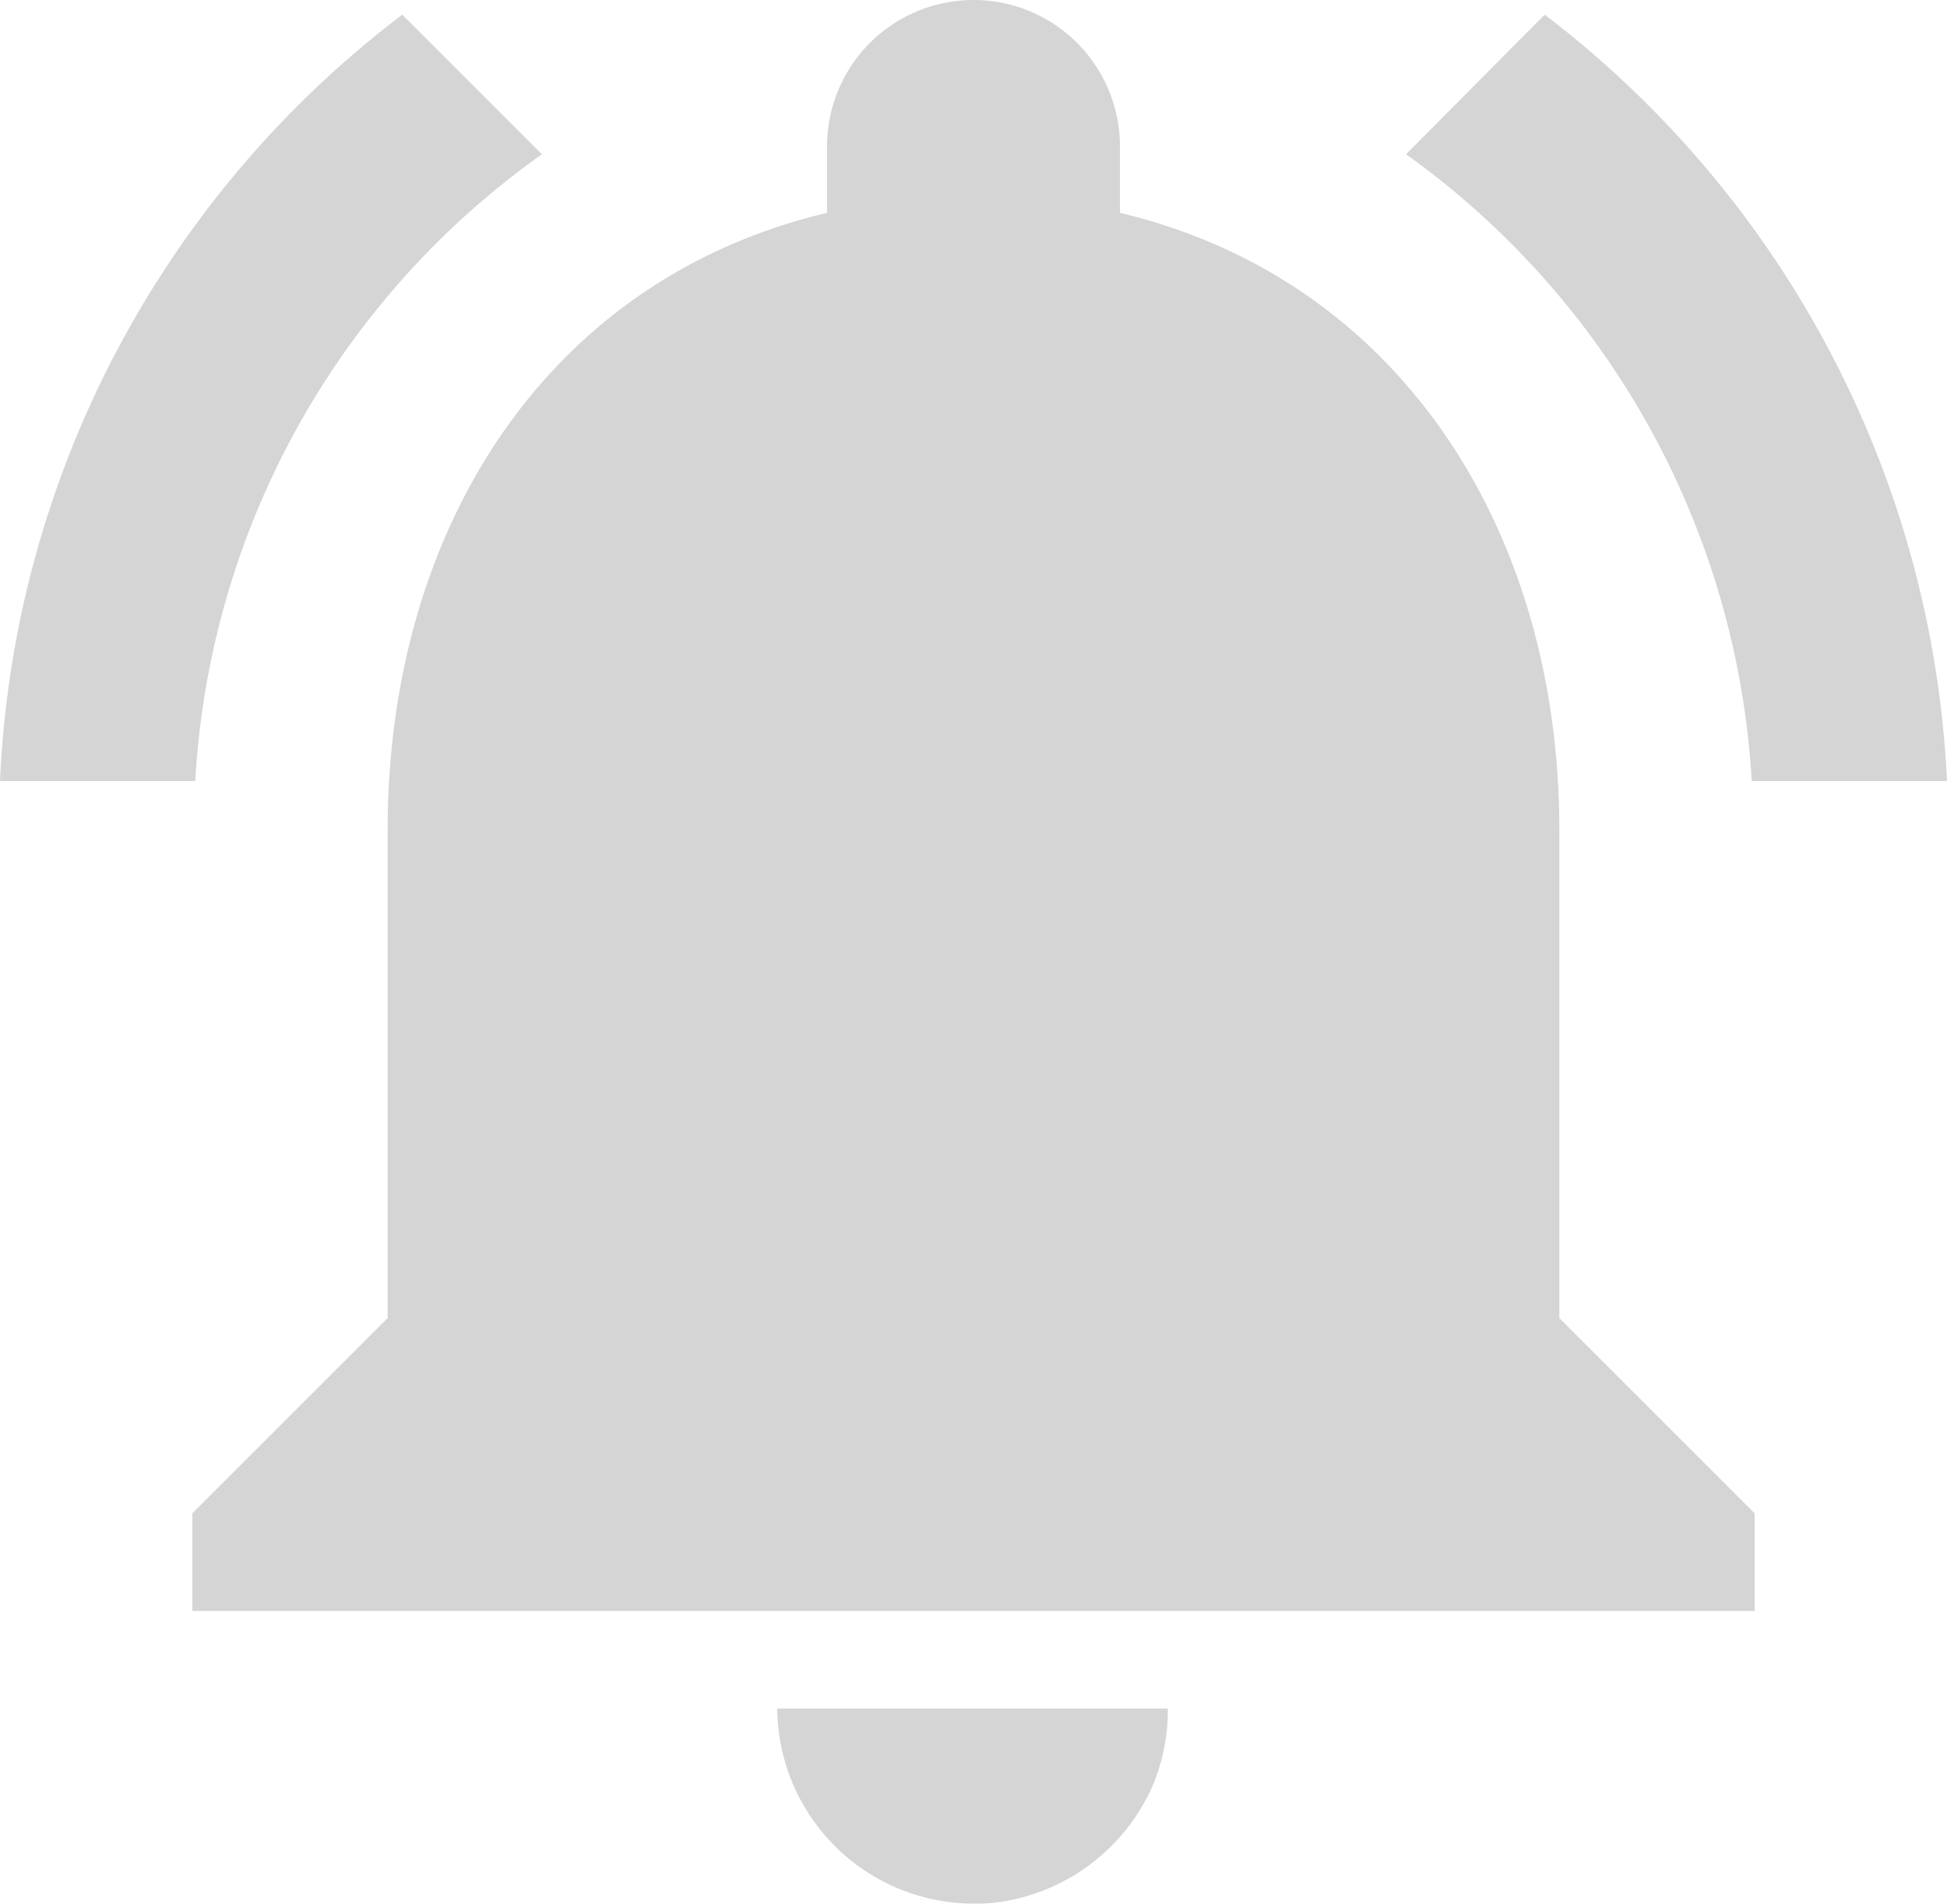 <svg xmlns="http://www.w3.org/2000/svg" width="33.34" height="32.604" viewBox="0 0 33.34 32.604">
    <defs>
        <style>.a{fill:#d5d5d5;}</style>
    </defs>
    <path class="a"
          d="M11.31,5.142,8.919,2.751A17.431,17.431,0,0,0,2.03,15.876H5.374A14.121,14.121,0,0,1,11.31,5.142ZM32.026,15.876H35.37A17.537,17.537,0,0,0,28.481,2.751L26.107,5.142A14.2,14.2,0,0,1,32.026,15.876Zm-3.294.836c0-5.133-2.742-9.43-7.524-10.567V5.008a2.508,2.508,0,0,0-5.016,0V6.145c-4.8,1.137-7.524,5.417-7.524,10.567v8.36L5.324,28.416v1.672H32.076V28.416l-3.344-3.344ZM18.7,35.1a2.929,2.929,0,0,0,.669-.067,3.393,3.393,0,0,0,2.408-1.973,3.357,3.357,0,0,0,.251-1.3H15.339A3.368,3.368,0,0,0,18.7,35.1Z"
          transform="translate(-2.03 -2.5)"/>
</svg>